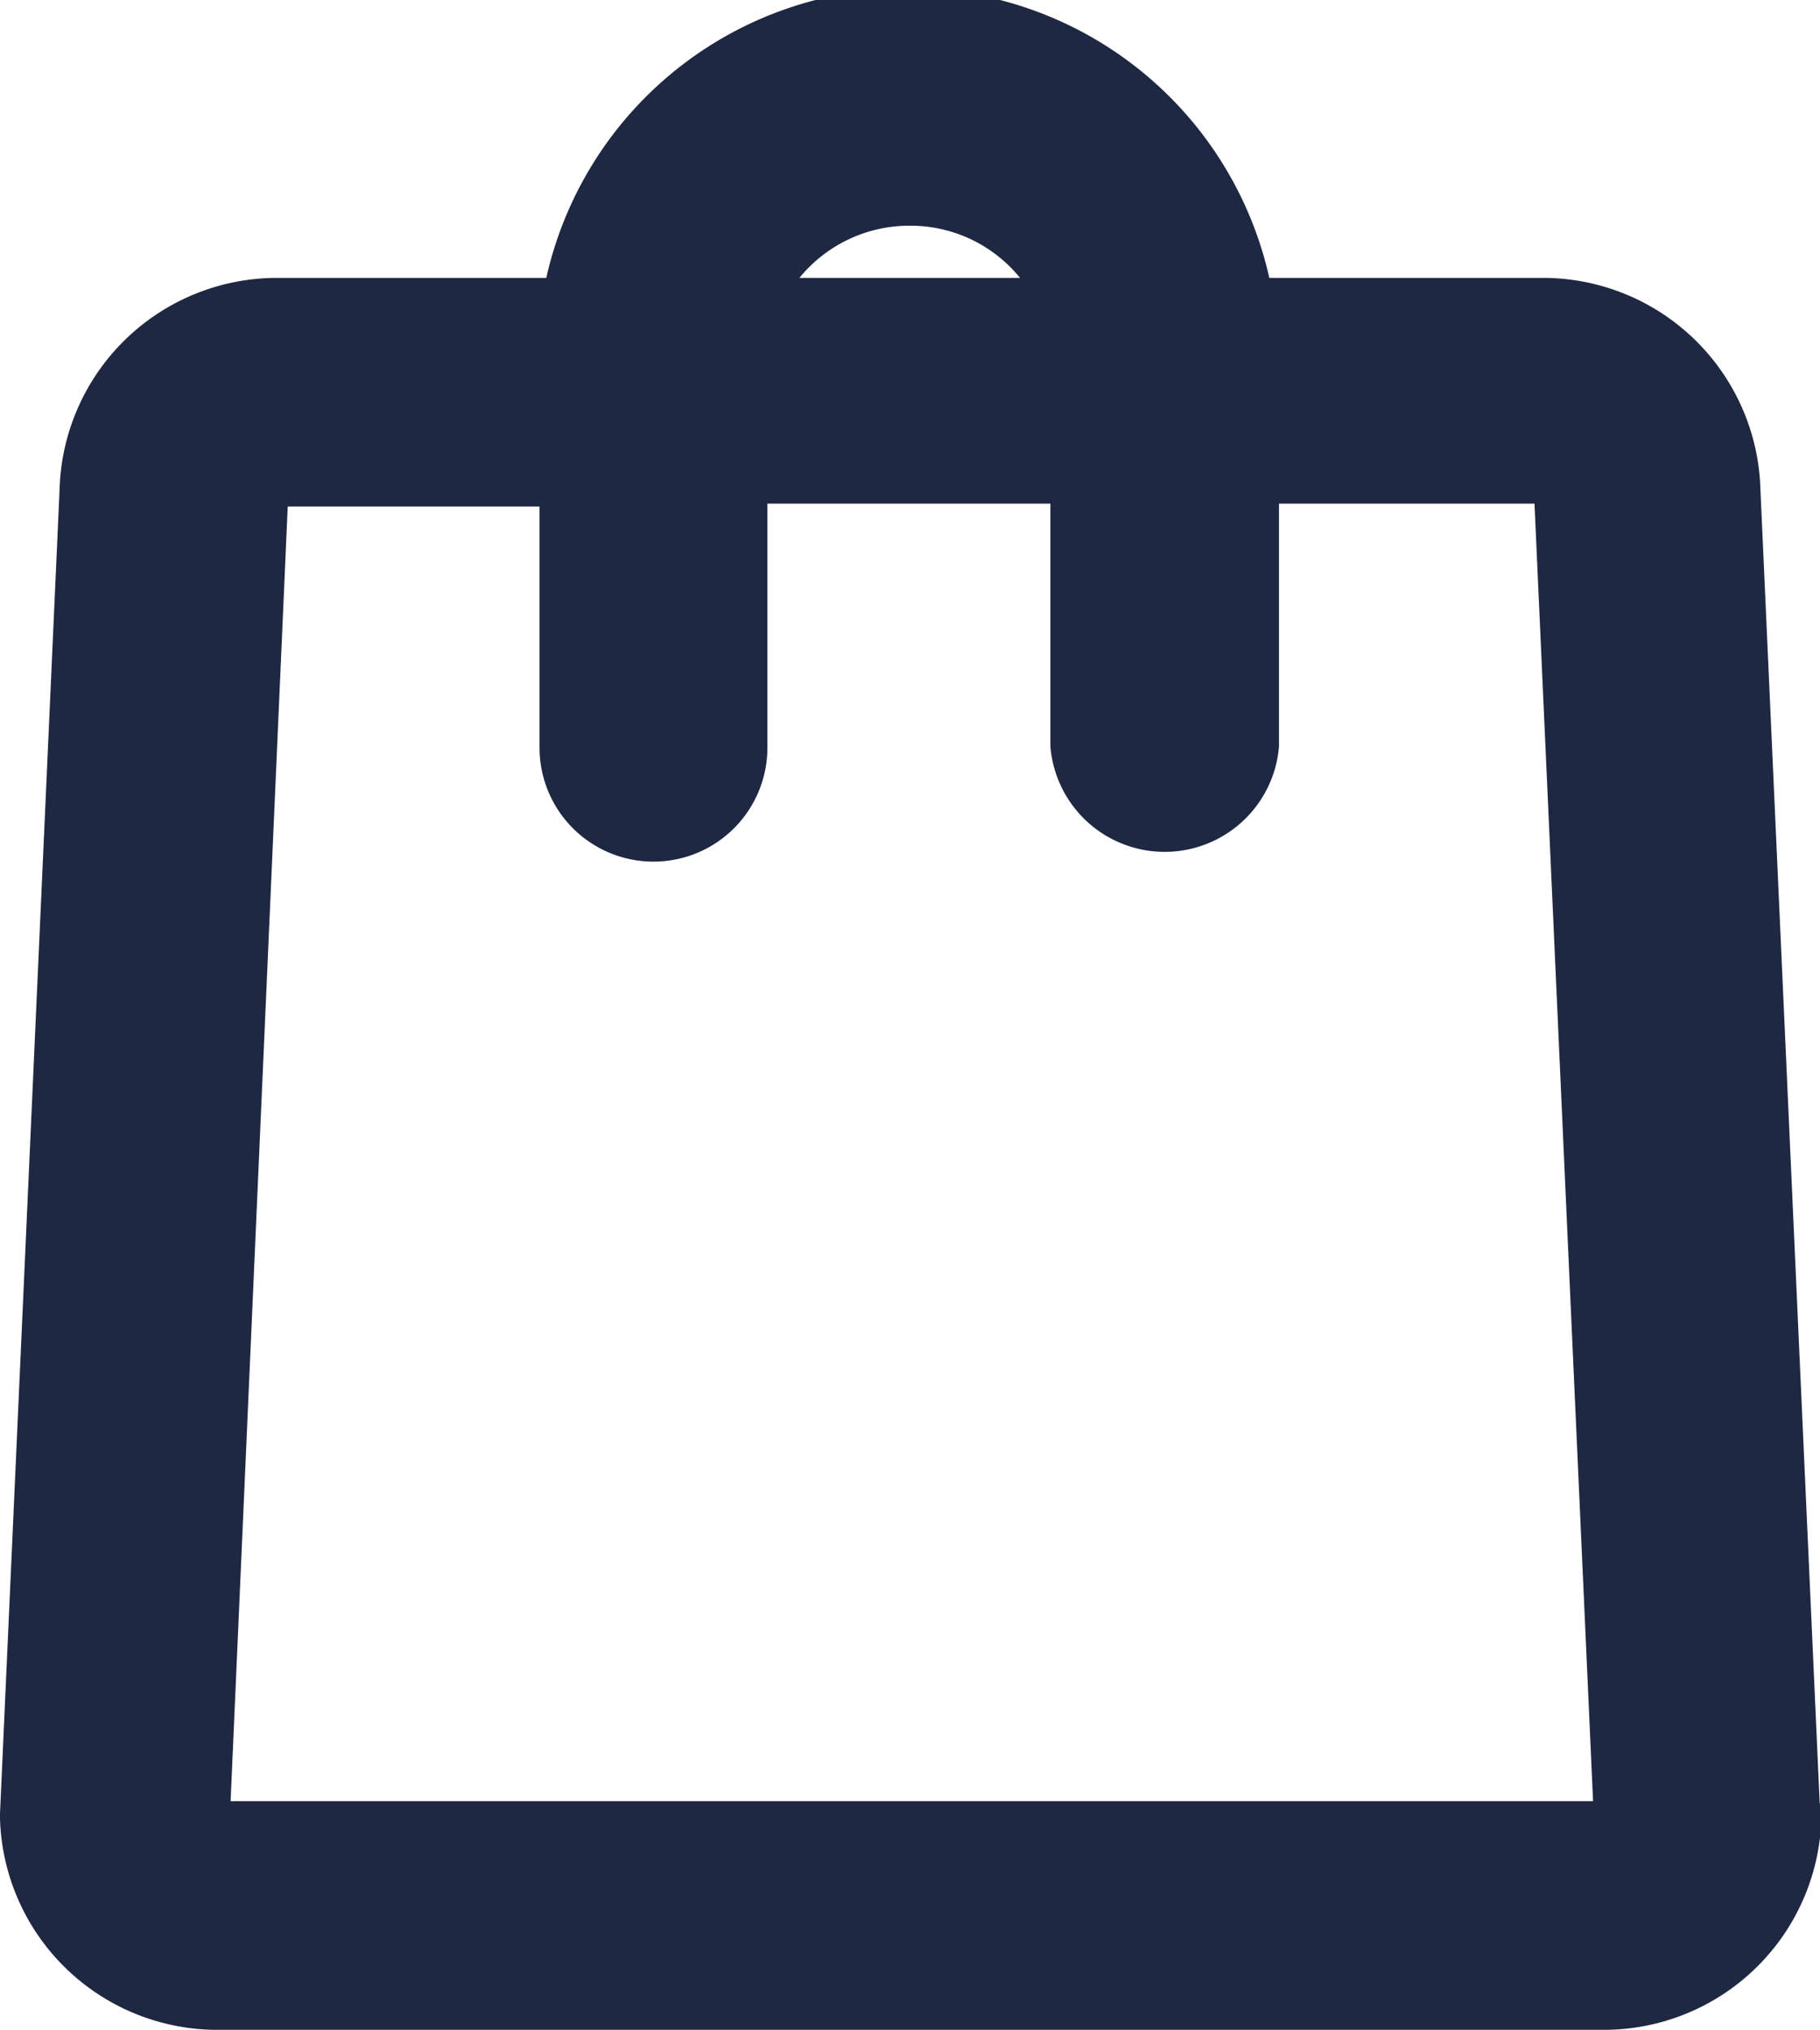 <svg xmlns="http://www.w3.org/2000/svg" viewBox="0 0 24.76 27.61"><defs><style>.cls-1{fill:#1f2842;stroke:#1f2842;stroke-miterlimit:10;}</style></defs><title>shopping bag 2</title><g id="Layer_2" data-name="Layer 2"><g id="Layer_1-2" data-name="Layer 1"><g id="shopping_bag_2" data-name="shopping bag 2"><path class="cls-1" d="M24.26,24.63,23.45,6.68A2.46,2.46,0,0,0,21,4.28H16.85a4.54,4.54,0,0,0-9,0H3.79a2.46,2.46,0,0,0-2.48,2.4l-.81,18v.05A2.46,2.46,0,0,0,3,27.11h18.8a2.46,2.46,0,0,0,2.48-2.43ZM12.38,2.57A2.42,2.42,0,0,1,14.7,4.28H10.05A2.43,2.43,0,0,1,12.38,2.57ZM21.78,25H3a.37.37,0,0,1-.37-.35L3.42,6.75v0a.36.36,0,0,1,.37-.36H7.84v3.78a1.05,1.05,0,0,0,2.1,0V6.35h4.85v3.78a1.06,1.06,0,0,0,2.11,0V6.35H21a.36.36,0,0,1,.37.36v0l.81,17.94A.37.37,0,0,1,21.78,25Z"/></g></g></g></svg>